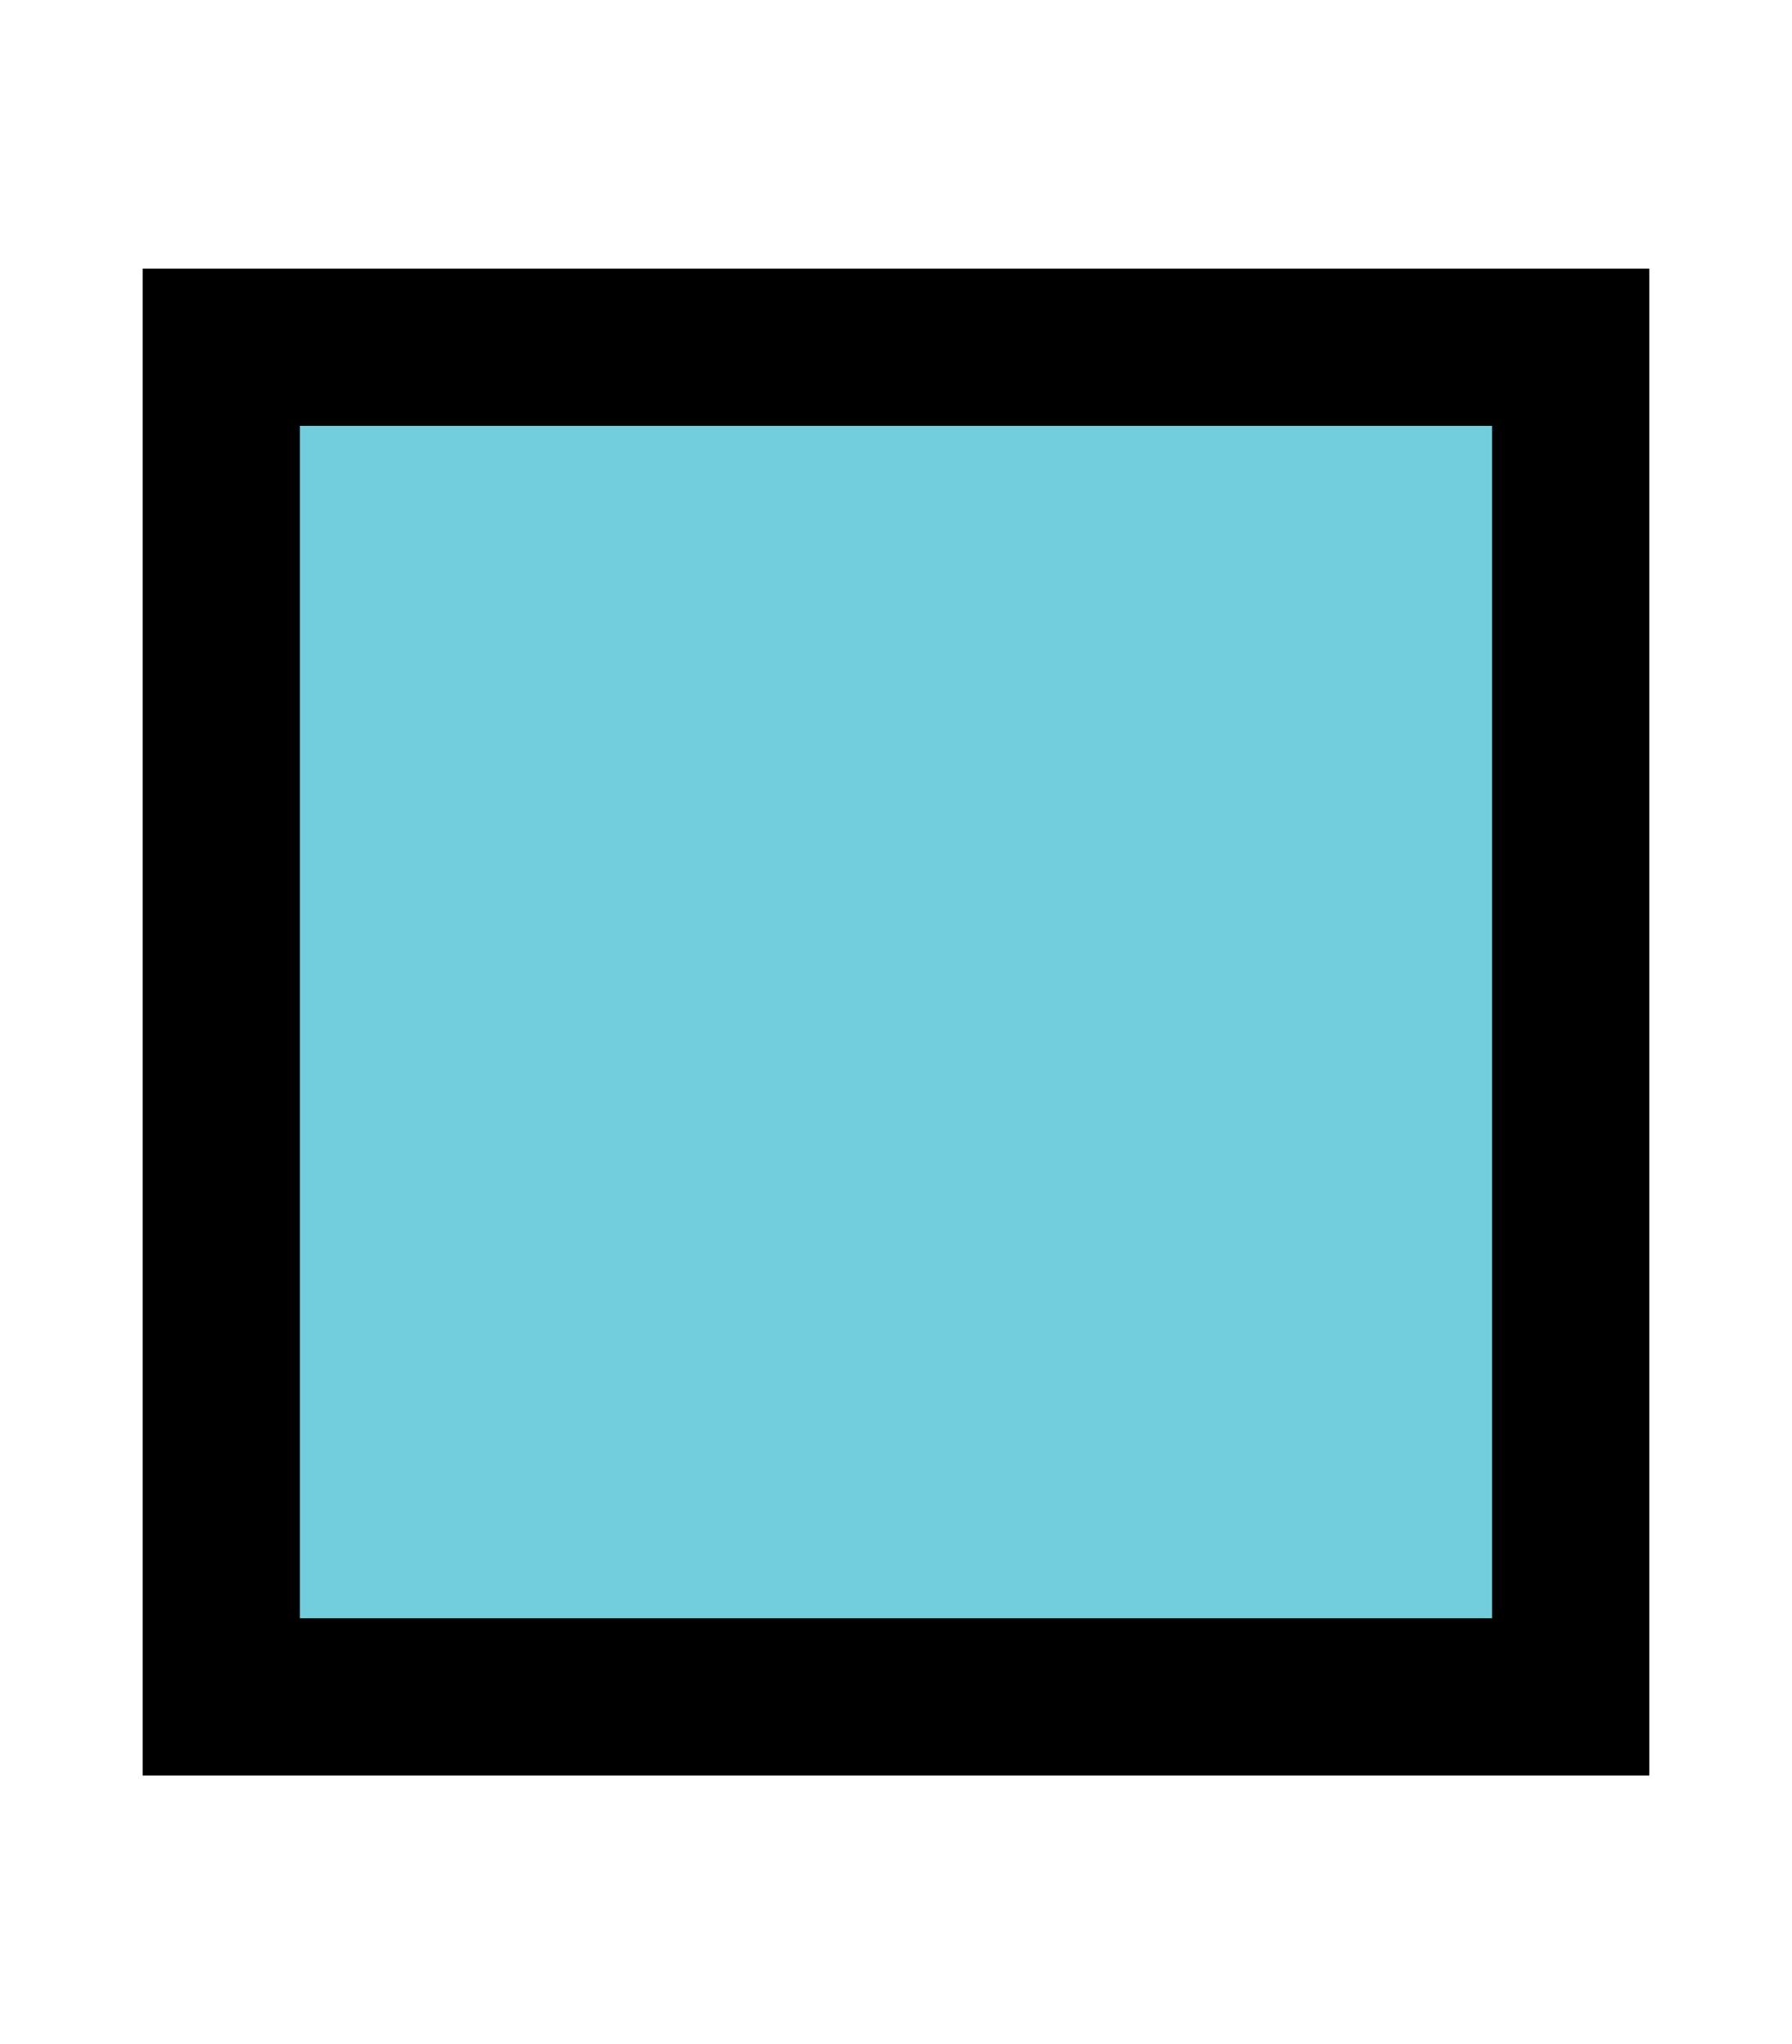 <?xml version="1.0" encoding="utf-8"?>
<!-- Generator: Adobe Illustrator 16.0.0, SVG Export Plug-In . SVG Version: 6.00 Build 0)  -->
<!DOCTYPE svg PUBLIC "-//W3C//DTD SVG 1.1//EN" "http://www.w3.org/Graphics/SVG/1.1/DTD/svg11.dtd">
<svg version="1.1" id="Layer_1" xmlns="http://www.w3.org/2000/svg" xmlns:xlink="http://www.w3.org/1999/xlink" x="0px" y="0px"
	 width="45.594px" height="52px" viewBox="0 0 45.594 52" enable-background="new 0 0 45.594 52" xml:space="preserve">
<rect x="5.63" y="8.833" fill="#72CDDC" stroke="#000000" stroke-width="4" stroke-miterlimit="10" width="34.333" height="34.333"/>
</svg>
